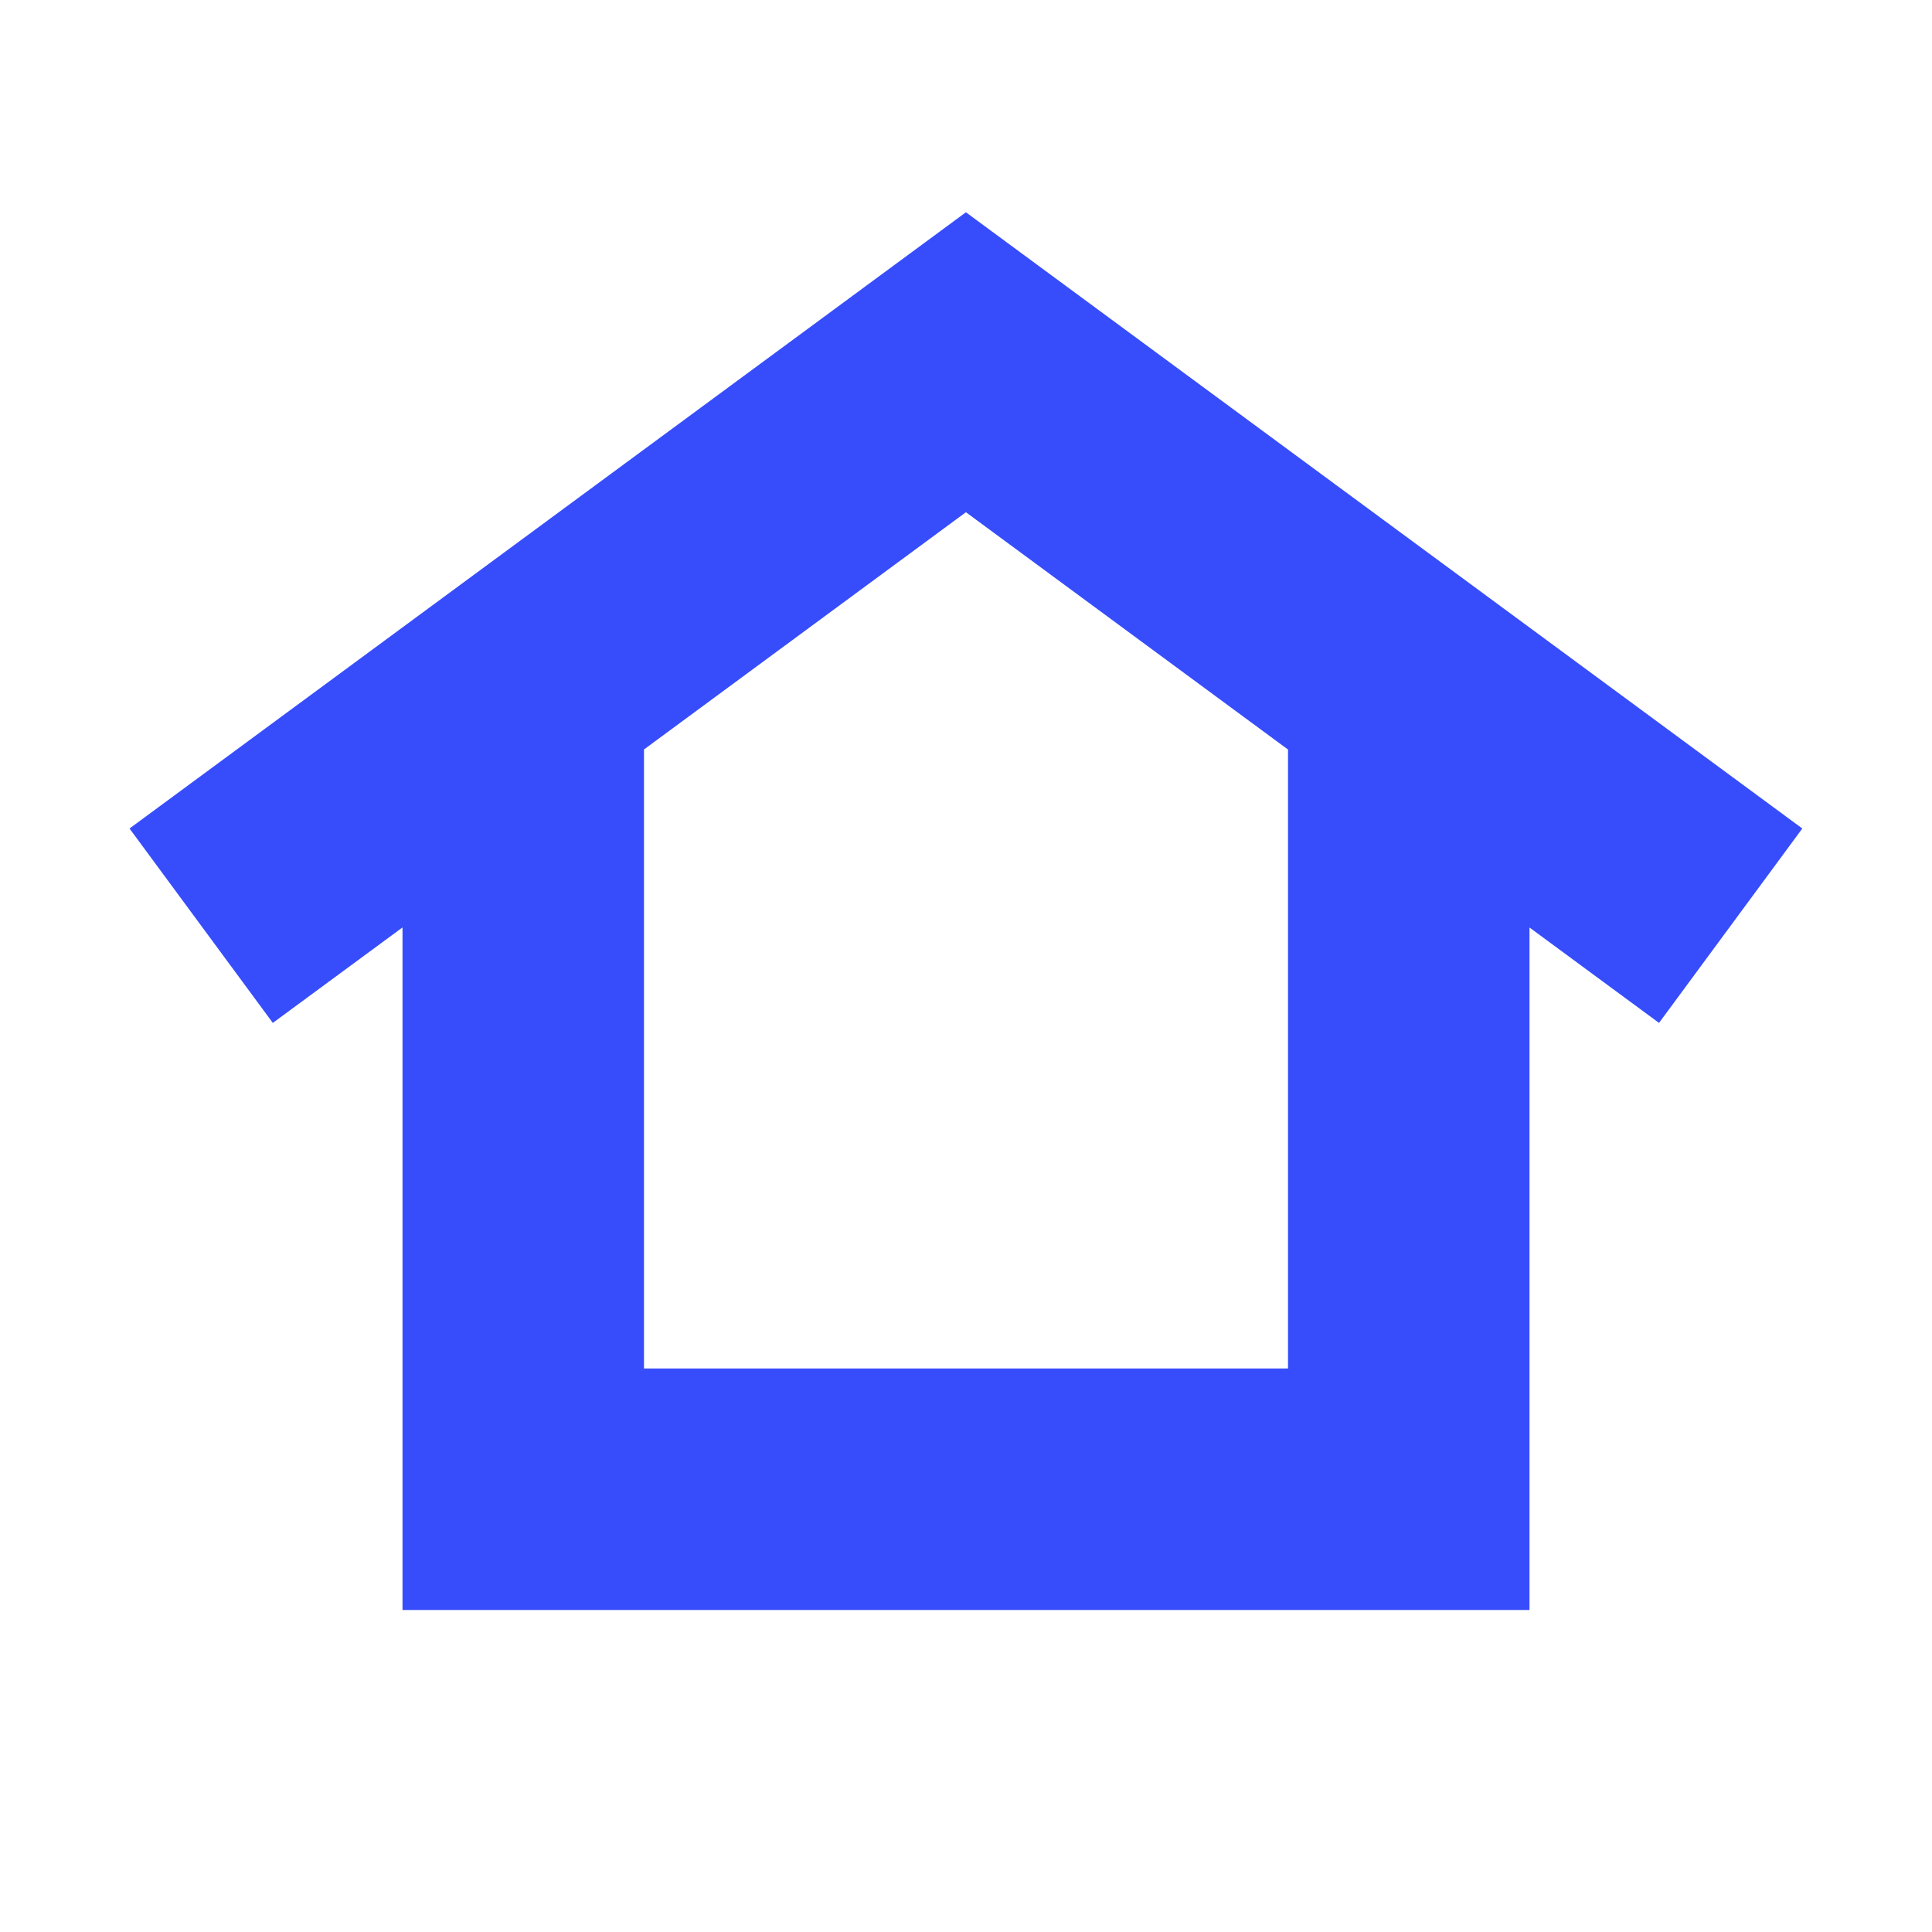 <svg width="24" height="24" viewBox="0 0 24 24" fill="none" xmlns="http://www.w3.org/2000/svg">
<path fill-rule="evenodd" clip-rule="evenodd" d="M22.389 10.292L11.999 2.637L1.609 10.292L3.389 12.707L5 11.521V20H19V11.522L20.609 12.707L22.389 10.292ZM16 9.311L11.999 6.363L8 9.31V17H16V9.311Z" fill="#374DFB"/>
</svg>
